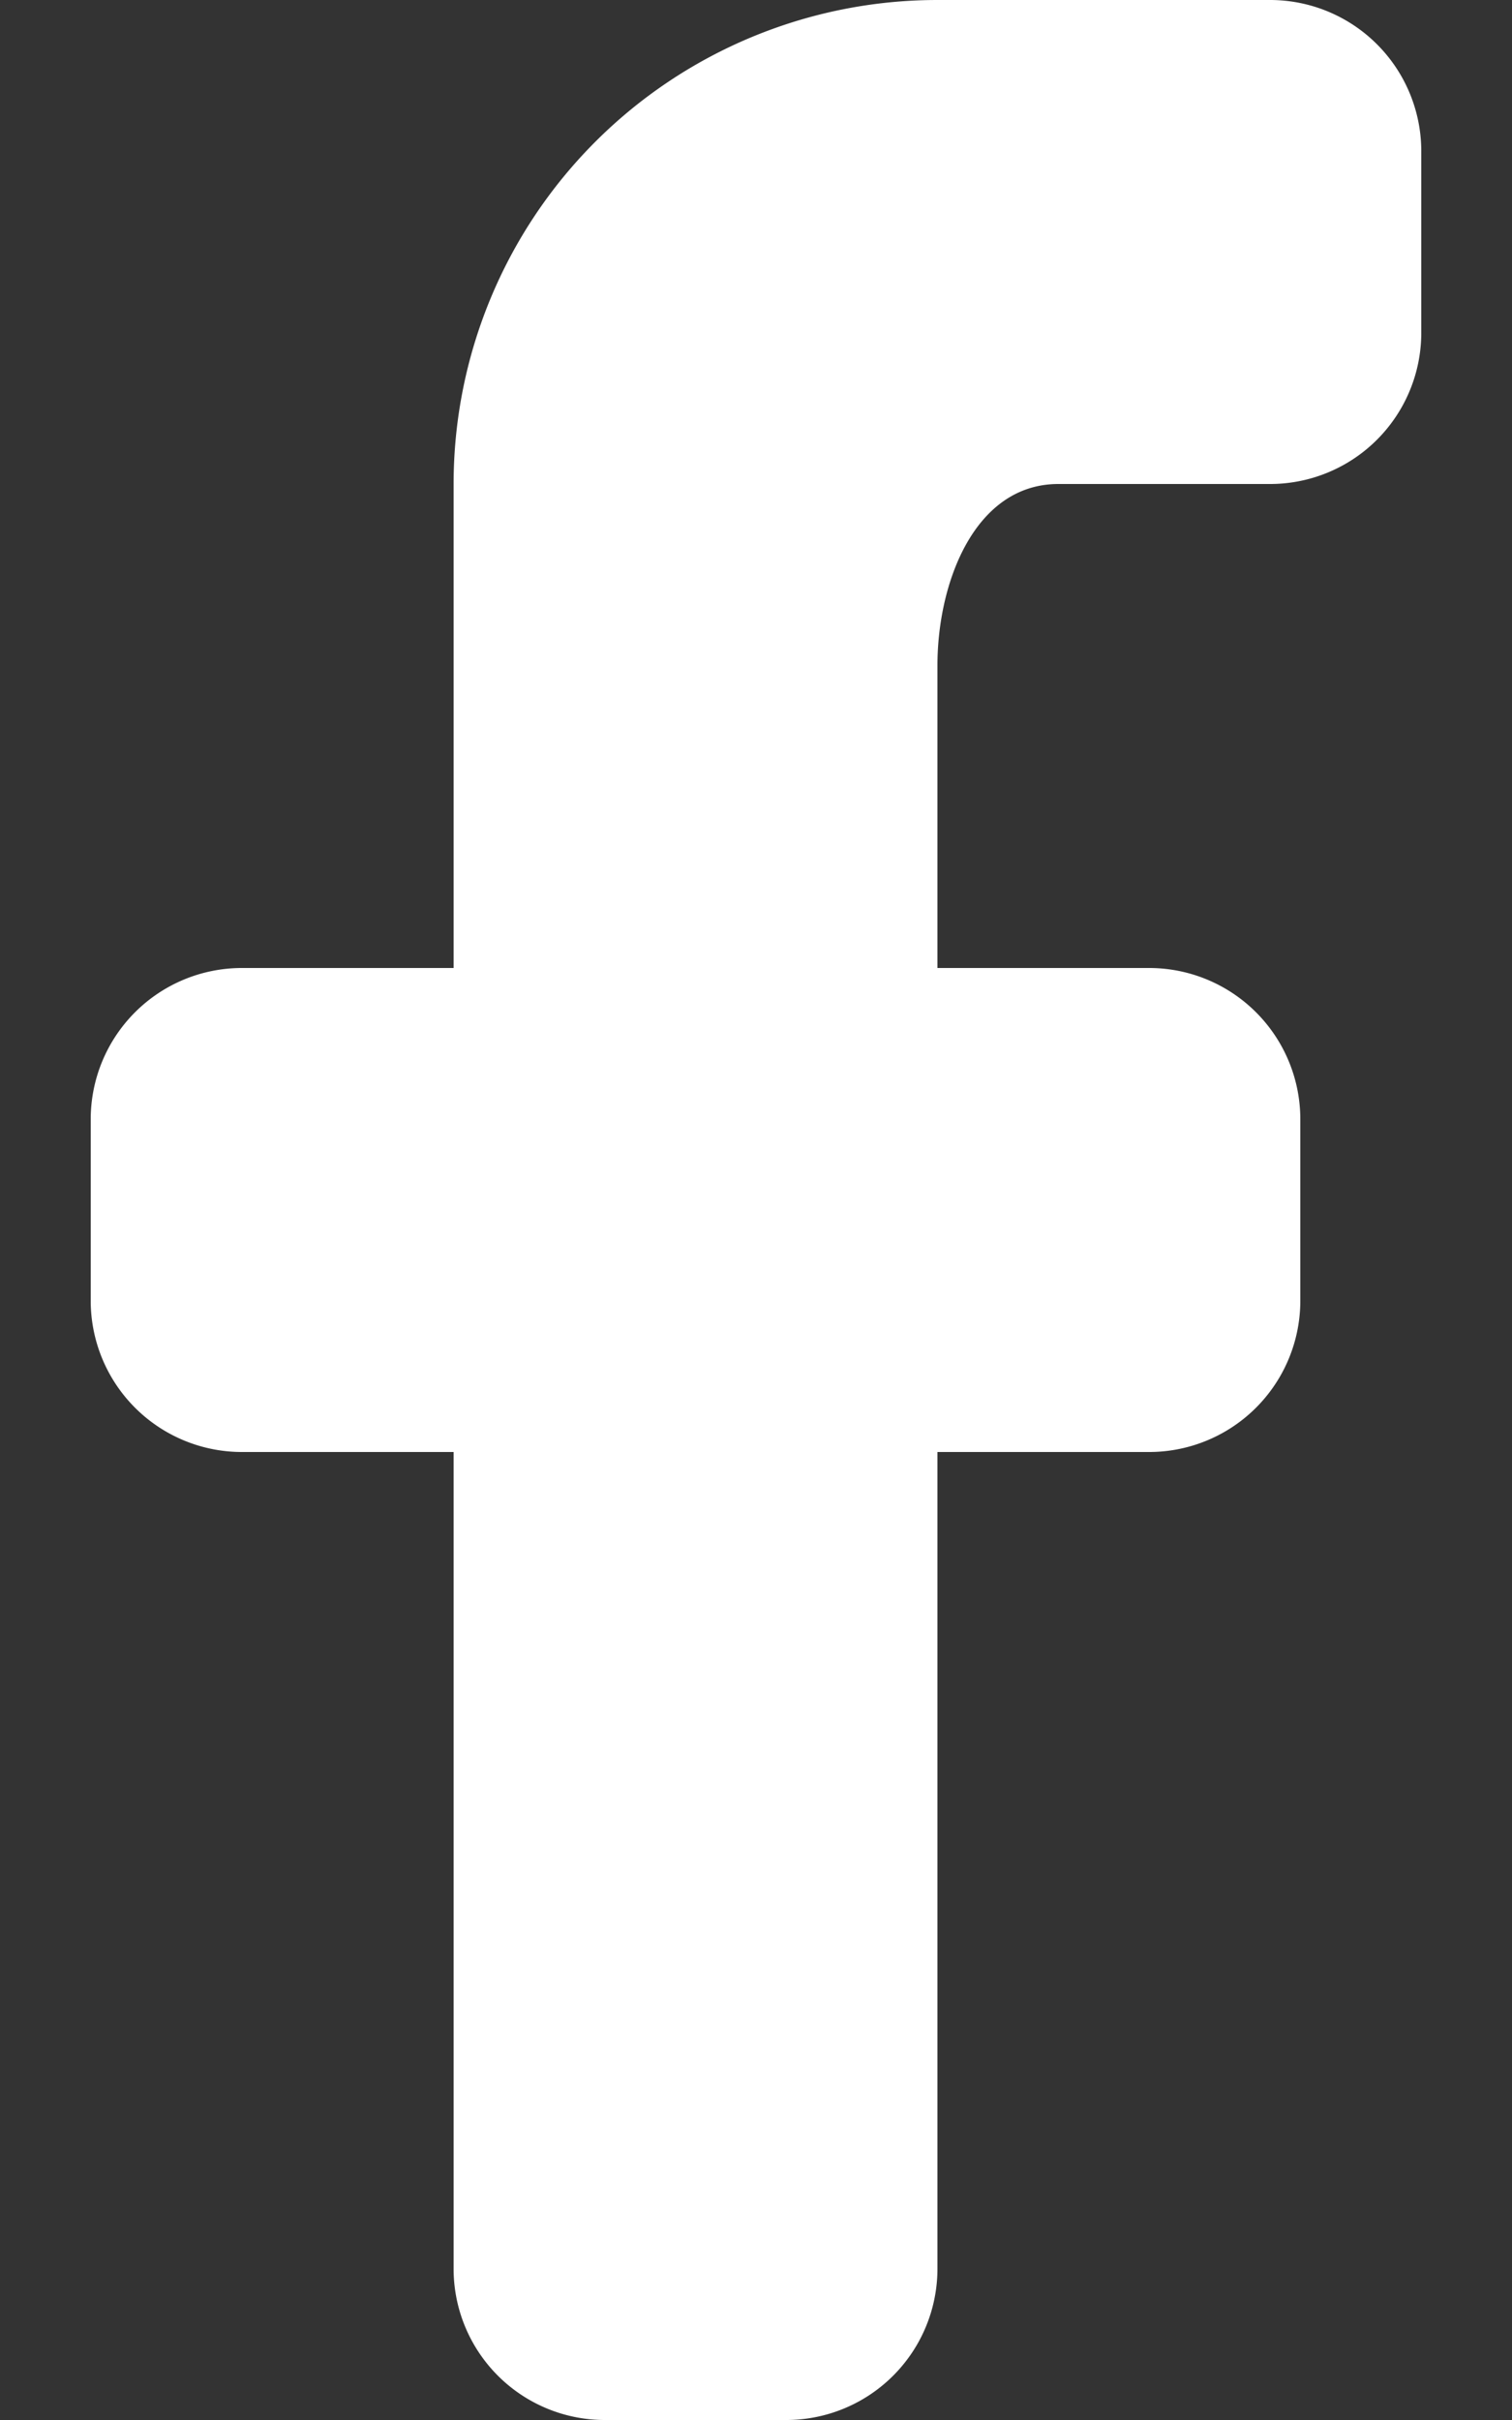 <svg width="10" height="16" fill="none" xmlns="http://www.w3.org/2000/svg"><rect width="100%" height="100%" fill="#333333" stroke="none"/><path d="M8.4 0a1 1 0 0 1 1 1v1.2a1 1 0 0 1-1 1H7c-.552 0-.8.648-.8 1.2v2h1.4a1 1 0 0 1 1 1v1.2a1 1 0 0 1-1 1H6.2V15a1 1 0 0 1-1 1H4a1 1 0 0 1-1-1V9.6H1.6a1 1 0 0 1-1-1V7.4a1 1 0 0 1 1-1H3V3.2A3.2 3.2 0 0 1 6.2 0h2.2Z" fill="#fff"/><mask id="a" style="mask-type:alpha" maskUnits="userSpaceOnUse" x="0" y="0" width="10" height="16"><path d="M8.4 0a1 1 0 0 1 1 1v1.2a1 1 0 0 1-1 1H7c-.552 0-.8.648-.8 1.2v2h1.4a1 1 0 0 1 1 1v1.2a1 1 0 0 1-1 1H6.2V15a1 1 0 0 1-1 1H4a1 1 0 0 1-1-1V9.6H1.6a1 1 0 0 1-1-1V7.4a1 1 0 0 1 1-1H3V3.2A3.2 3.2 0 0 1 6.2 0h2.2Z" fill="#fff"/></mask></svg>